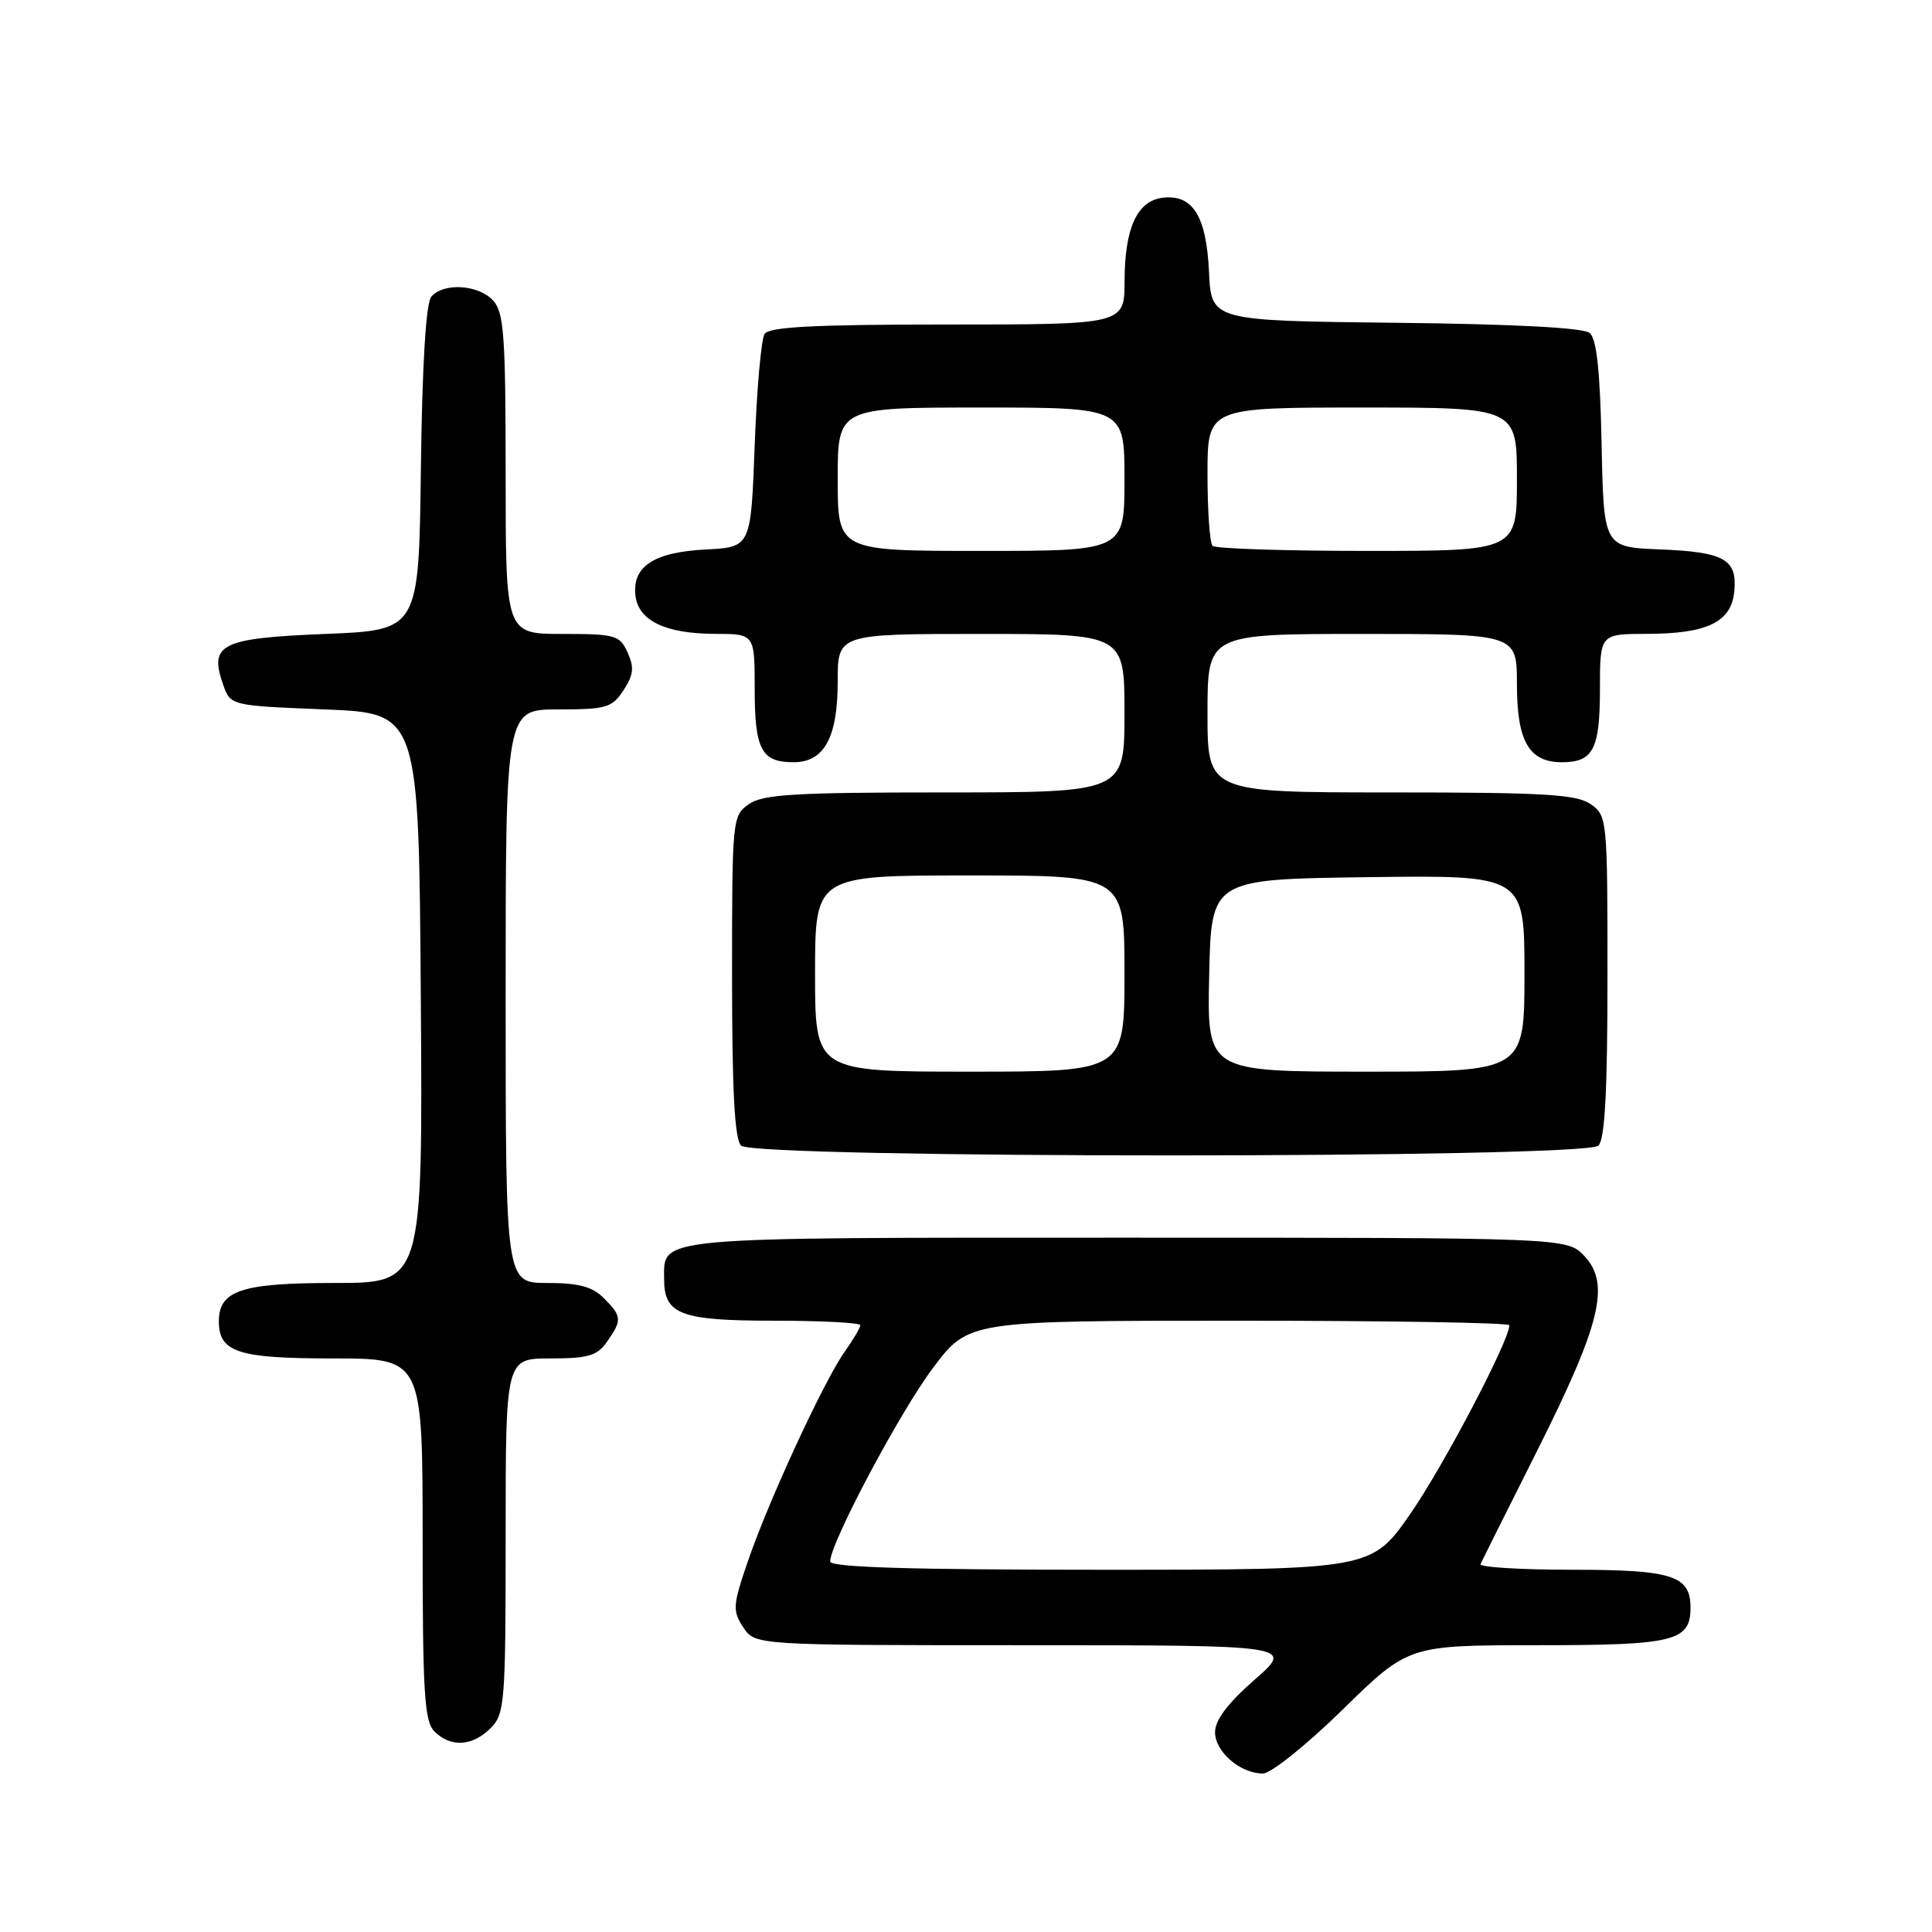 <?xml version="1.0" encoding="UTF-8" standalone="no"?>
<!DOCTYPE svg PUBLIC "-//W3C//DTD SVG 1.1//EN" "http://www.w3.org/Graphics/SVG/1.1/DTD/svg11.dtd" >
<svg xmlns="http://www.w3.org/2000/svg" xmlns:xlink="http://www.w3.org/1999/xlink" version="1.1" viewBox="0 0 256 256">
 <g >
 <path fill="currentColor"
d=" M 177.94 226.50 C 186.63 218.00 186.63 218.00 203.74 218.00 C 221.89 218.00 224.00 217.48 224.00 213.00 C 224.00 208.77 221.58 208.00 208.35 208.00 C 201.46 208.00 195.99 207.66 196.18 207.25 C 196.36 206.84 199.75 200.05 203.71 192.17 C 212.11 175.43 213.40 170.12 209.95 166.44 C 207.65 164.00 207.65 164.00 149.40 164.00 C 85.99 164.00 88.00 163.82 88.00 169.50 C 88.00 174.18 90.18 175.00 102.57 175.00 C 108.86 175.00 114.00 175.27 114.00 175.60 C 114.00 175.92 113.07 177.50 111.93 179.10 C 109.20 182.94 101.83 198.87 99.10 206.87 C 97.09 212.73 97.05 213.42 98.48 215.62 C 100.05 218.00 100.05 218.00 135.76 218.00 C 171.47 218.00 171.47 218.00 166.23 222.58 C 162.69 225.68 161.00 227.92 161.00 229.52 C 161.00 232.12 164.34 235.00 167.35 235.00 C 168.40 235.00 173.17 231.18 177.94 226.50 Z  M 65.00 229.00 C 66.89 227.11 67.00 225.67 67.00 203.50 C 67.00 180.00 67.00 180.00 72.94 180.00 C 77.95 180.00 79.13 179.65 80.44 177.78 C 82.45 174.92 82.41 174.41 80.00 172.00 C 78.48 170.48 76.67 170.00 72.50 170.00 C 67.00 170.00 67.00 170.00 67.00 132.00 C 67.00 94.00 67.00 94.00 73.98 94.00 C 80.35 94.00 81.10 93.78 82.62 91.46 C 83.95 89.42 84.06 88.43 83.16 86.46 C 82.12 84.16 81.54 84.00 74.52 84.00 C 67.00 84.00 67.00 84.00 67.00 62.83 C 67.00 44.53 66.78 41.41 65.35 39.83 C 63.42 37.70 58.73 37.41 57.14 39.33 C 56.44 40.18 55.94 48.33 55.77 62.08 C 55.50 83.50 55.50 83.50 43.11 84.00 C 29.26 84.56 27.68 85.34 29.56 90.70 C 30.54 93.50 30.54 93.50 43.02 94.00 C 55.50 94.50 55.50 94.50 55.76 132.25 C 56.02 170.00 56.02 170.00 44.34 170.00 C 32.00 170.00 29.00 170.99 29.00 175.08 C 29.00 179.18 31.52 180.00 44.07 180.00 C 56.00 180.00 56.00 180.00 56.00 203.93 C 56.00 224.35 56.23 228.09 57.57 229.43 C 59.71 231.57 62.60 231.40 65.00 229.00 Z  M 211.80 151.80 C 212.66 150.94 213.00 144.55 213.00 129.36 C 213.00 108.54 212.96 108.08 210.78 106.56 C 208.91 105.25 204.63 105.00 184.28 105.00 C 160.00 105.00 160.00 105.00 160.00 94.50 C 160.00 84.00 160.00 84.00 180.50 84.00 C 201.00 84.00 201.00 84.00 201.00 90.67 C 201.00 98.22 202.60 101.00 206.95 101.00 C 211.11 101.00 212.00 99.28 212.00 91.30 C 212.00 84.00 212.00 84.00 218.25 83.99 C 226.23 83.97 229.40 82.43 229.80 78.39 C 230.22 74.11 228.51 73.14 219.96 72.80 C 212.50 72.50 212.50 72.50 212.22 58.85 C 212.02 49.14 211.57 44.89 210.64 44.12 C 209.81 43.42 200.57 42.94 184.92 42.77 C 160.50 42.50 160.50 42.50 160.20 36.02 C 159.85 28.62 158.05 25.74 154.08 26.20 C 150.68 26.60 149.03 30.20 149.01 37.25 C 149.00 43.00 149.00 43.00 125.56 43.00 C 107.90 43.00 101.92 43.31 101.31 44.25 C 100.86 44.94 100.28 51.58 100.00 59.00 C 99.50 72.50 99.50 72.50 93.52 72.81 C 86.64 73.16 83.75 75.06 84.20 78.92 C 84.59 82.25 88.17 83.97 94.75 83.99 C 100.00 84.00 100.00 84.00 100.00 91.30 C 100.00 99.32 100.89 101.00 105.14 101.00 C 109.22 101.00 111.00 97.73 111.00 90.28 C 111.00 84.00 111.00 84.00 130.00 84.00 C 149.00 84.00 149.00 84.00 149.00 94.50 C 149.00 105.00 149.00 105.00 125.22 105.00 C 105.32 105.00 101.08 105.25 99.22 106.56 C 97.04 108.08 97.00 108.54 97.00 129.36 C 97.00 144.55 97.34 150.94 98.20 151.80 C 99.93 153.53 210.07 153.53 211.80 151.80 Z  M 110.00 206.91 C 110.00 204.48 119.24 187.09 123.63 181.25 C 128.33 175.00 128.33 175.00 164.17 175.00 C 183.87 175.00 200.00 175.27 200.00 175.60 C 200.00 177.61 191.33 194.15 186.95 200.48 C 181.75 208.00 181.75 208.00 145.88 208.00 C 120.68 208.00 110.00 207.68 110.00 206.91 Z  M 108.00 129.00 C 108.00 116.00 108.00 116.00 128.50 116.00 C 149.00 116.00 149.00 116.00 149.00 129.00 C 149.00 142.00 149.00 142.00 128.50 142.00 C 108.00 142.00 108.00 142.00 108.00 129.00 Z  M 160.22 129.25 C 160.50 116.50 160.50 116.50 181.25 116.23 C 202.00 115.96 202.00 115.96 202.00 128.98 C 202.00 142.00 202.00 142.00 180.97 142.00 C 159.94 142.00 159.94 142.00 160.22 129.25 Z  M 111.00 63.50 C 111.00 54.00 111.00 54.00 130.00 54.00 C 149.00 54.00 149.00 54.00 149.00 63.50 C 149.00 73.00 149.00 73.00 130.00 73.00 C 111.00 73.00 111.00 73.00 111.00 63.50 Z  M 160.67 72.33 C 160.30 71.97 160.00 67.69 160.00 62.83 C 160.00 54.00 160.00 54.00 180.50 54.00 C 201.00 54.00 201.00 54.00 201.00 63.50 C 201.00 73.00 201.00 73.00 181.17 73.00 C 170.26 73.00 161.03 72.70 160.67 72.33 Z "/>
</g>
</svg>